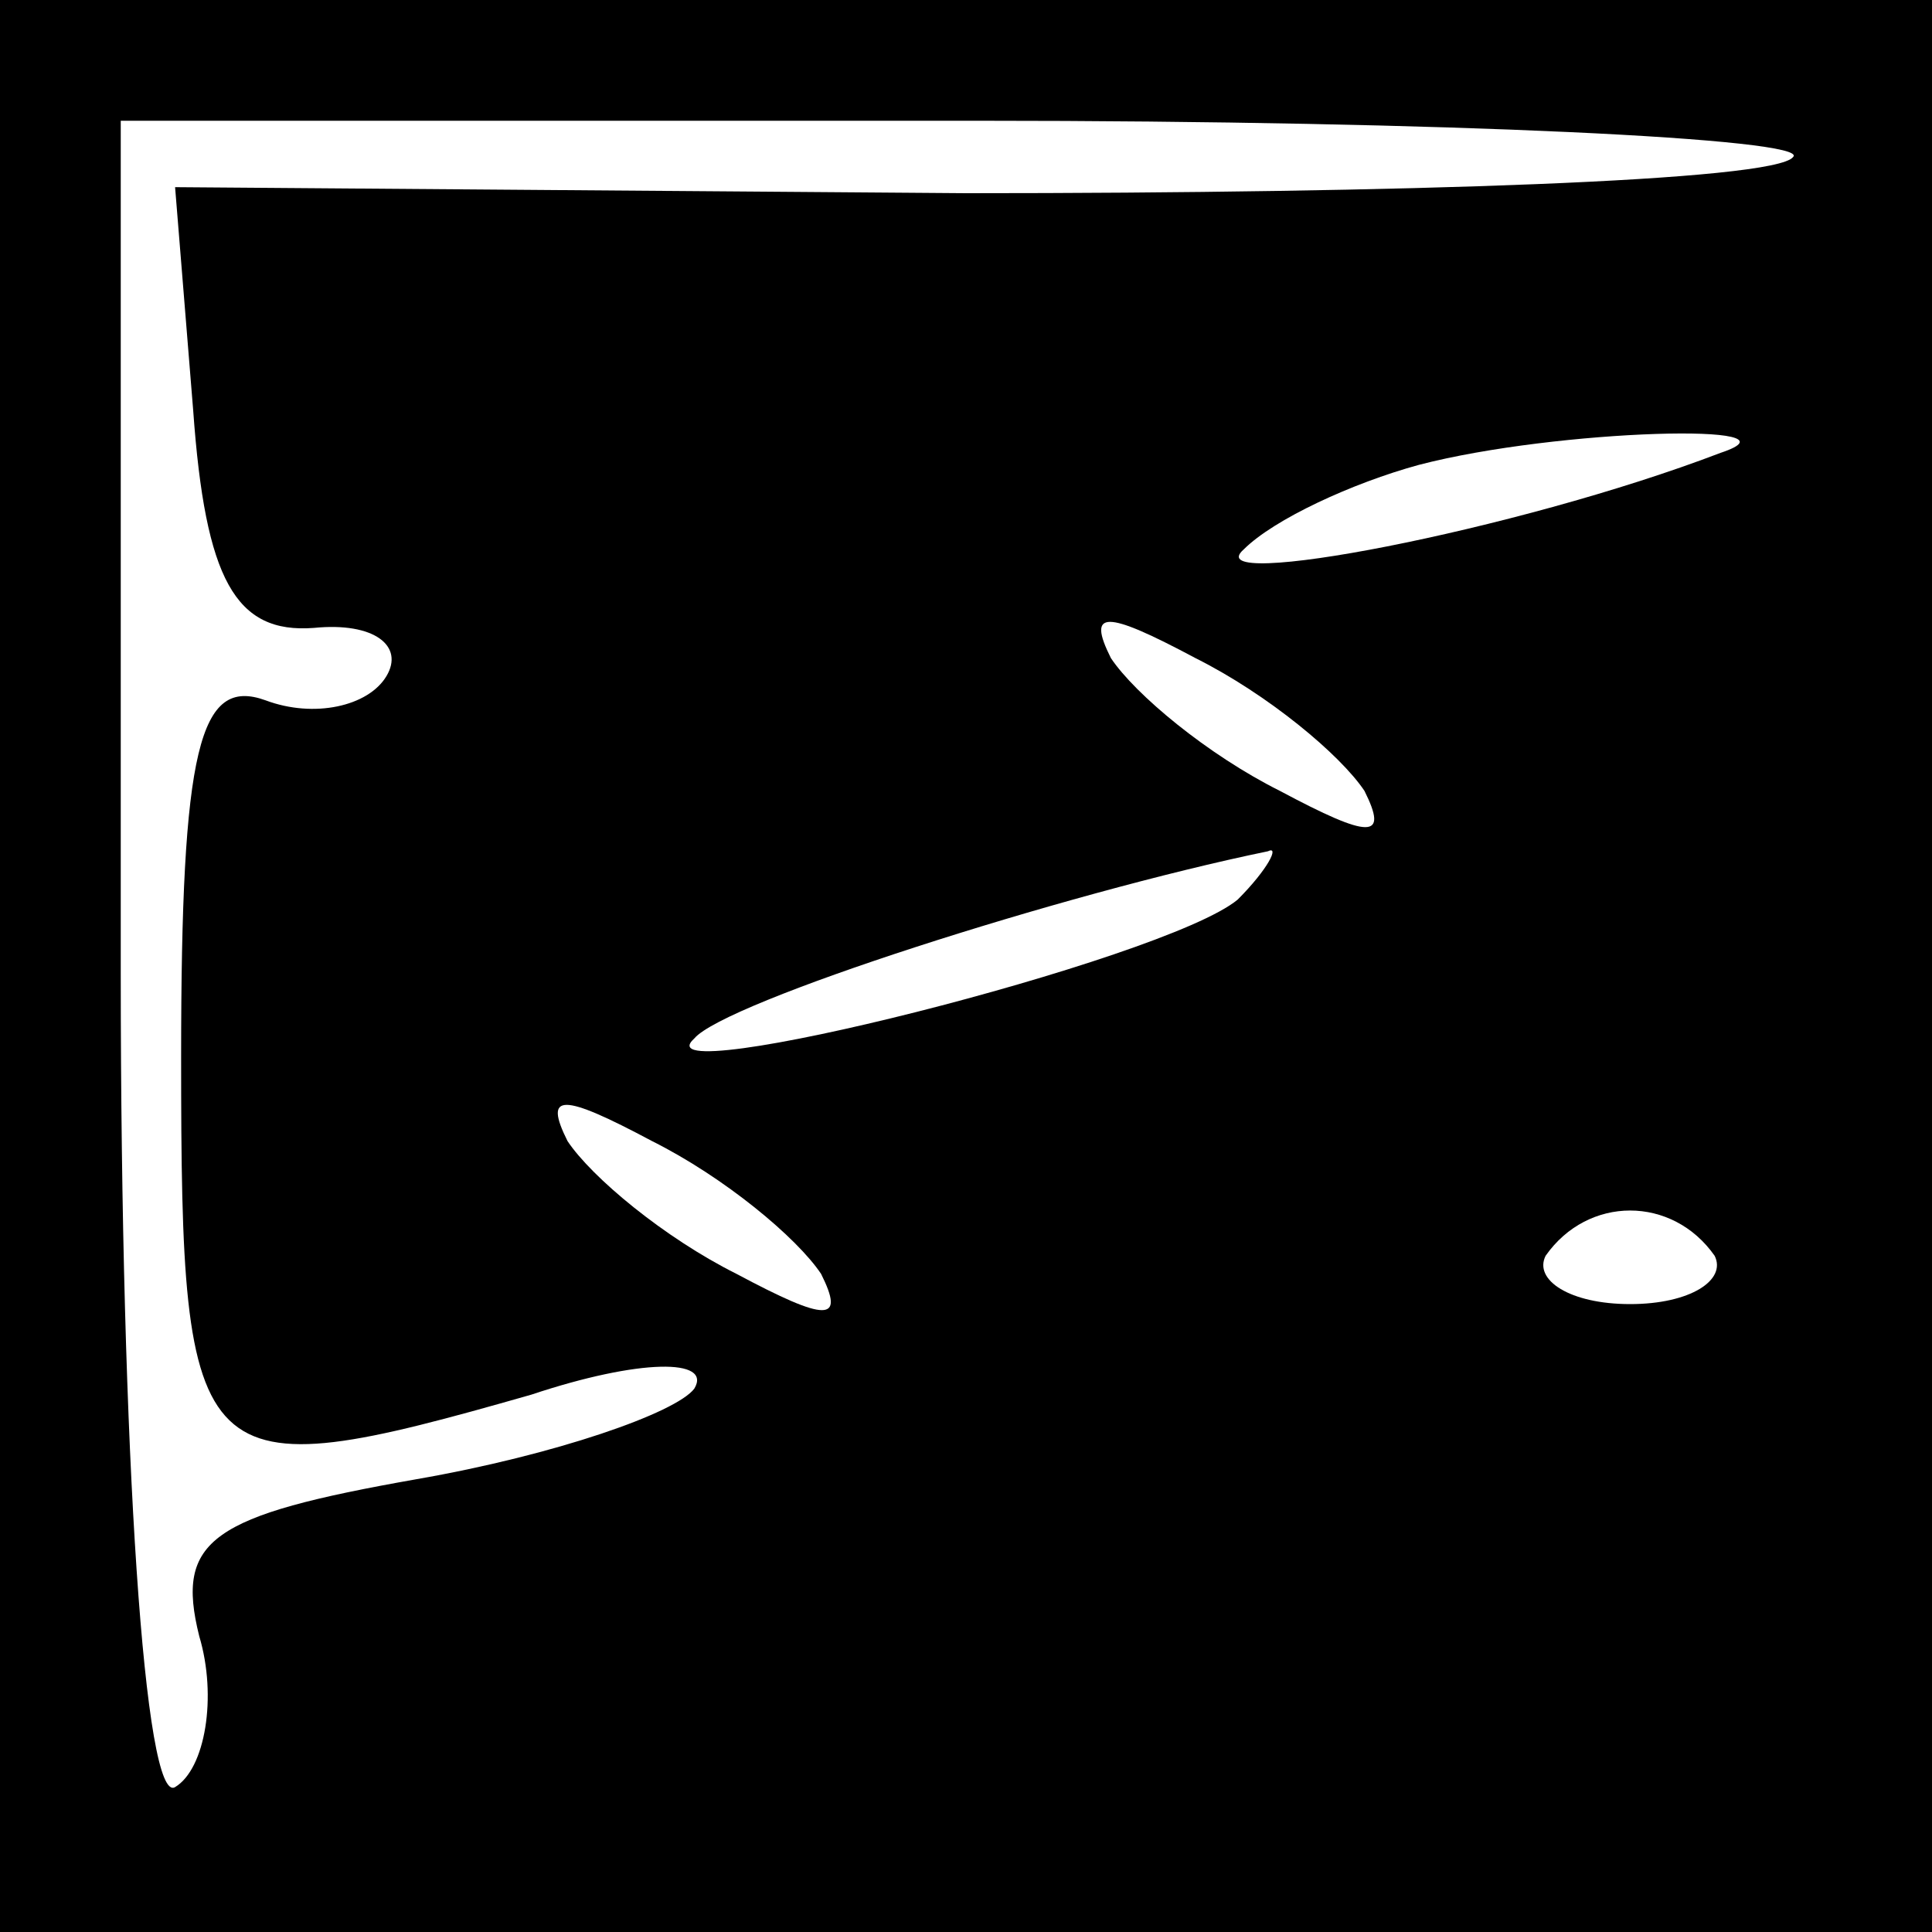 <?xml version="1.0" standalone="no"?>
<!DOCTYPE svg PUBLIC "-//W3C//DTD SVG 20010904//EN"
 "http://www.w3.org/TR/2001/REC-SVG-20010904/DTD/svg10.dtd">
<svg version="1.0" xmlns="http://www.w3.org/2000/svg"
 width="32pt" height="32pt" viewBox="0 0 32 32"
 preserveAspectRatio="xMidYMid meet">
<rect x="0" y="0" width="32" height="32" fill="#808080" stroke="none"/>
<g transform="translate(0,32) scale(0.1,-0.1)"
fill="#000000" stroke="none">
<path fill="#000000" stroke="none" d="M0 160 l0 -160 160 0 160 0 0 160 0
160 -160 0 -160 0 0 -160z"/>
<path fill="#ffffff" stroke="none" d="M297 294 c-3 -4 -65 -6 -137 -6 l-131
1 3 -37 c2 -28 7 -37 20 -36 10 1 15 -3 12 -8 -3 -5 -12 -7 -20 -4 -11 4 -14
-8 -14 -59 0 -70 2 -72 58 -56 18 6 30 6 27 1 -3 -4 -23 -11 -46 -15 -34 -6
-40 -10 -36 -26 3 -10 1 -22 -4 -25 -5 -3 -9 54 -9 135 l0 141 142 0 c78 0
138 -3 135 -6z"/>
<path fill="#ffffff" stroke="none" d="M285 245 c-34 -13 -87 -23 -79 -16 5 5
18 11 29 14 23 6 65 7 50 2z"/>
<path fill="#ffffff" stroke="none" d="M226 189 c4 -8 1 -8 -14 0 -12 6 -24
16 -28 22 -4 8 -1 8 14 0 12 -6 24 -16 28 -22z"/>
<path fill="#ffffff" stroke="none" d="M205 171 c-12 -10 -100 -32 -90 -23 5
6 61 24 95 31 2 1 0 -3 -5 -8z"/>
<path fill="#ffffff" stroke="none" d="M136 109 c4 -8 1 -8 -14 0 -12 6 -24
16 -28 22 -4 8 -1 8 14 0 12 -6 24 -16 28 -22z"/>
<path fill="#ffffff" stroke="none" d="M284 112 c2 -4 -4 -8 -14 -8 -10 0 -16
4 -14 8 7 10 21 10 28 0z"/>
</g>
</svg>
